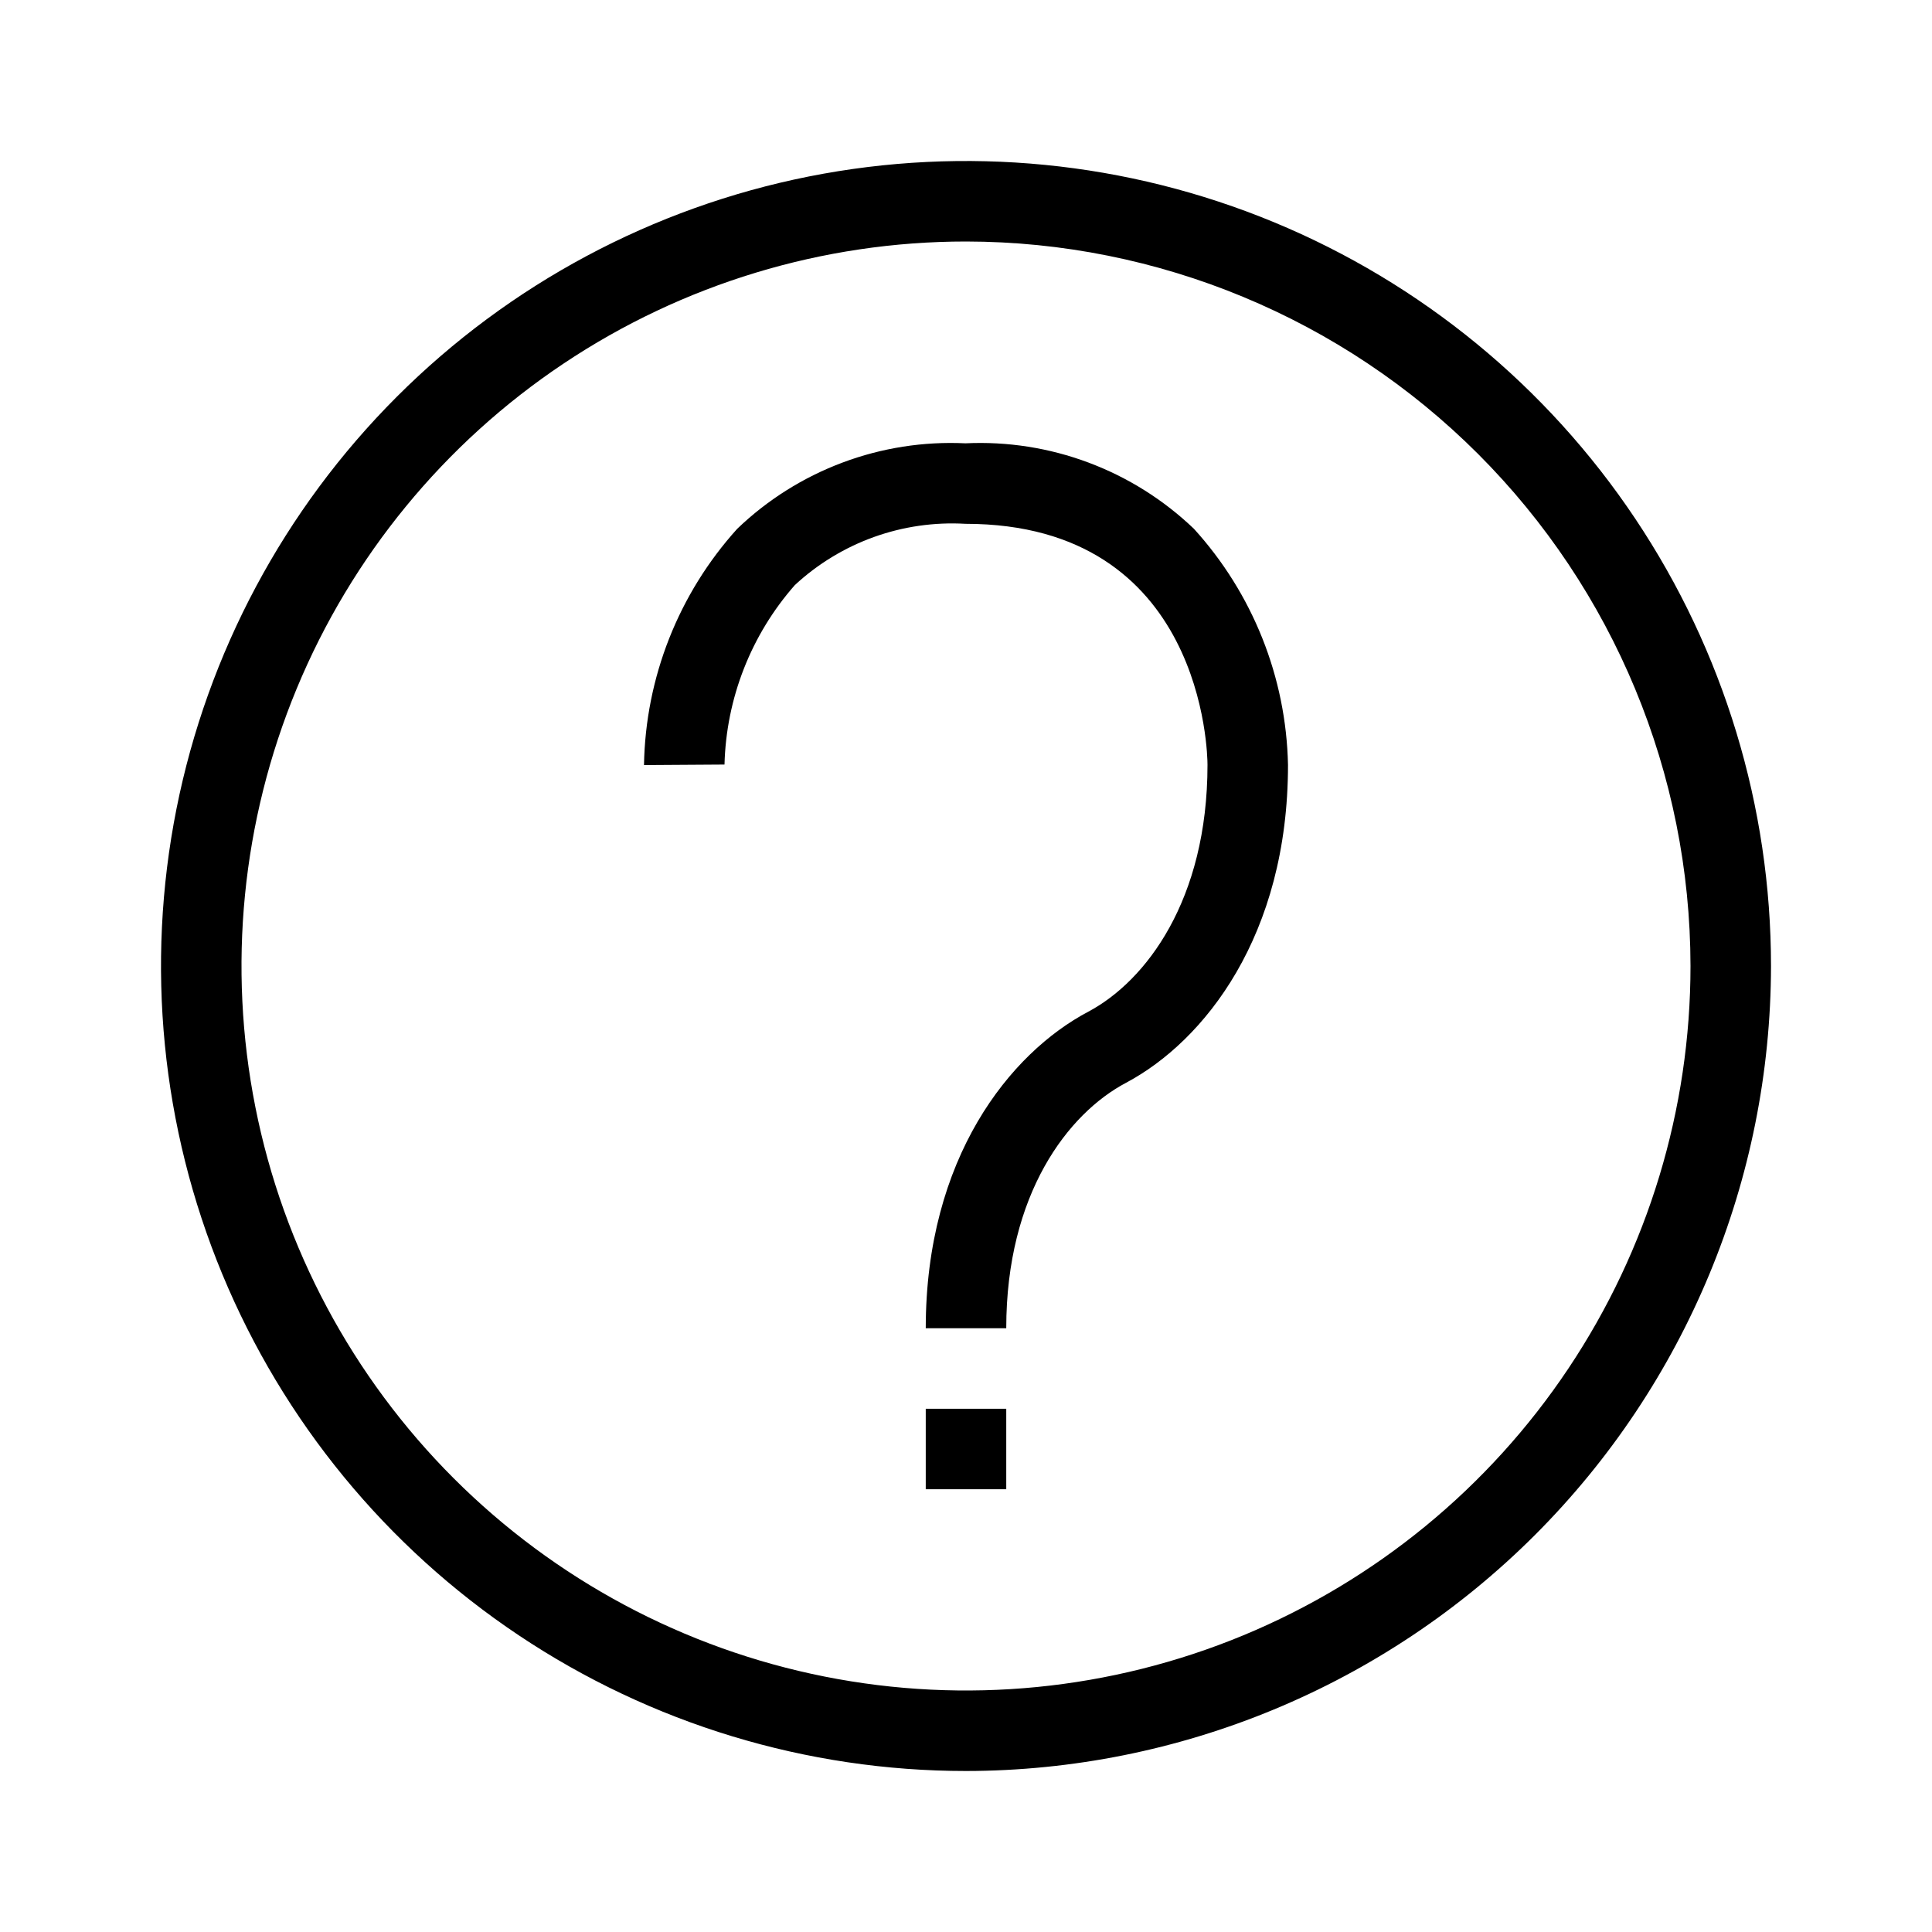 <svg width="48" height="48" viewBox="0 0 48 48" xmlns="http://www.w3.org/2000/svg">
<path d="M24 44C20.044 44 16.178 42.827 12.889 40.629C9.6 38.432 7.036 35.308 5.522 31.654C4.009 27.999 3.613 23.978 4.384 20.098C5.156 16.219 7.061 12.655 9.858 9.858C12.655 7.061 16.219 5.156 20.098 4.384C23.978 3.613 27.999 4.009 31.654 5.522C35.308 7.036 38.432 9.6 40.629 12.889C42.827 16.178 44 20.044 44 24C43.994 29.302 41.885 34.386 38.136 38.136C34.386 41.885 29.302 43.994 24 44ZM24 6C20.44 6 16.96 7.056 14 9.034C11.04 11.011 8.733 13.823 7.37 17.112C6.008 20.401 5.651 24.02 6.346 27.512C7.04 31.003 8.755 34.211 11.272 36.728C13.789 39.245 16.997 40.96 20.488 41.654C23.98 42.349 27.599 41.992 30.888 40.63C34.177 39.267 36.989 36.96 38.966 34C40.944 31.04 42 27.56 42 24C41.995 19.228 40.096 14.653 36.722 11.278C33.347 7.904 28.772 6.005 24 6ZM27.979 26.9C29.923 25.865 32 23.246 32 19.004C31.955 16.83 31.125 14.746 29.662 13.137C28.909 12.417 28.018 11.857 27.042 11.492C26.067 11.127 25.027 10.964 23.986 11.014C22.946 10.964 21.907 11.127 20.933 11.492C19.958 11.857 19.067 12.417 18.316 13.138C16.859 14.75 16.036 16.836 16 19.008L18 18.995C18.042 17.349 18.661 15.771 19.748 14.536C20.316 14.01 20.984 13.604 21.712 13.342C22.44 13.081 23.214 12.969 23.986 13.014C29.92 13.014 30 18.754 30 19C30 22.36 28.471 24.372 27.042 25.133C25.088 26.164 23 28.772 23 33H25C25 29.661 26.537 27.661 27.979 26.9ZM25 35H23V37H25V35Z" />
</svg>
